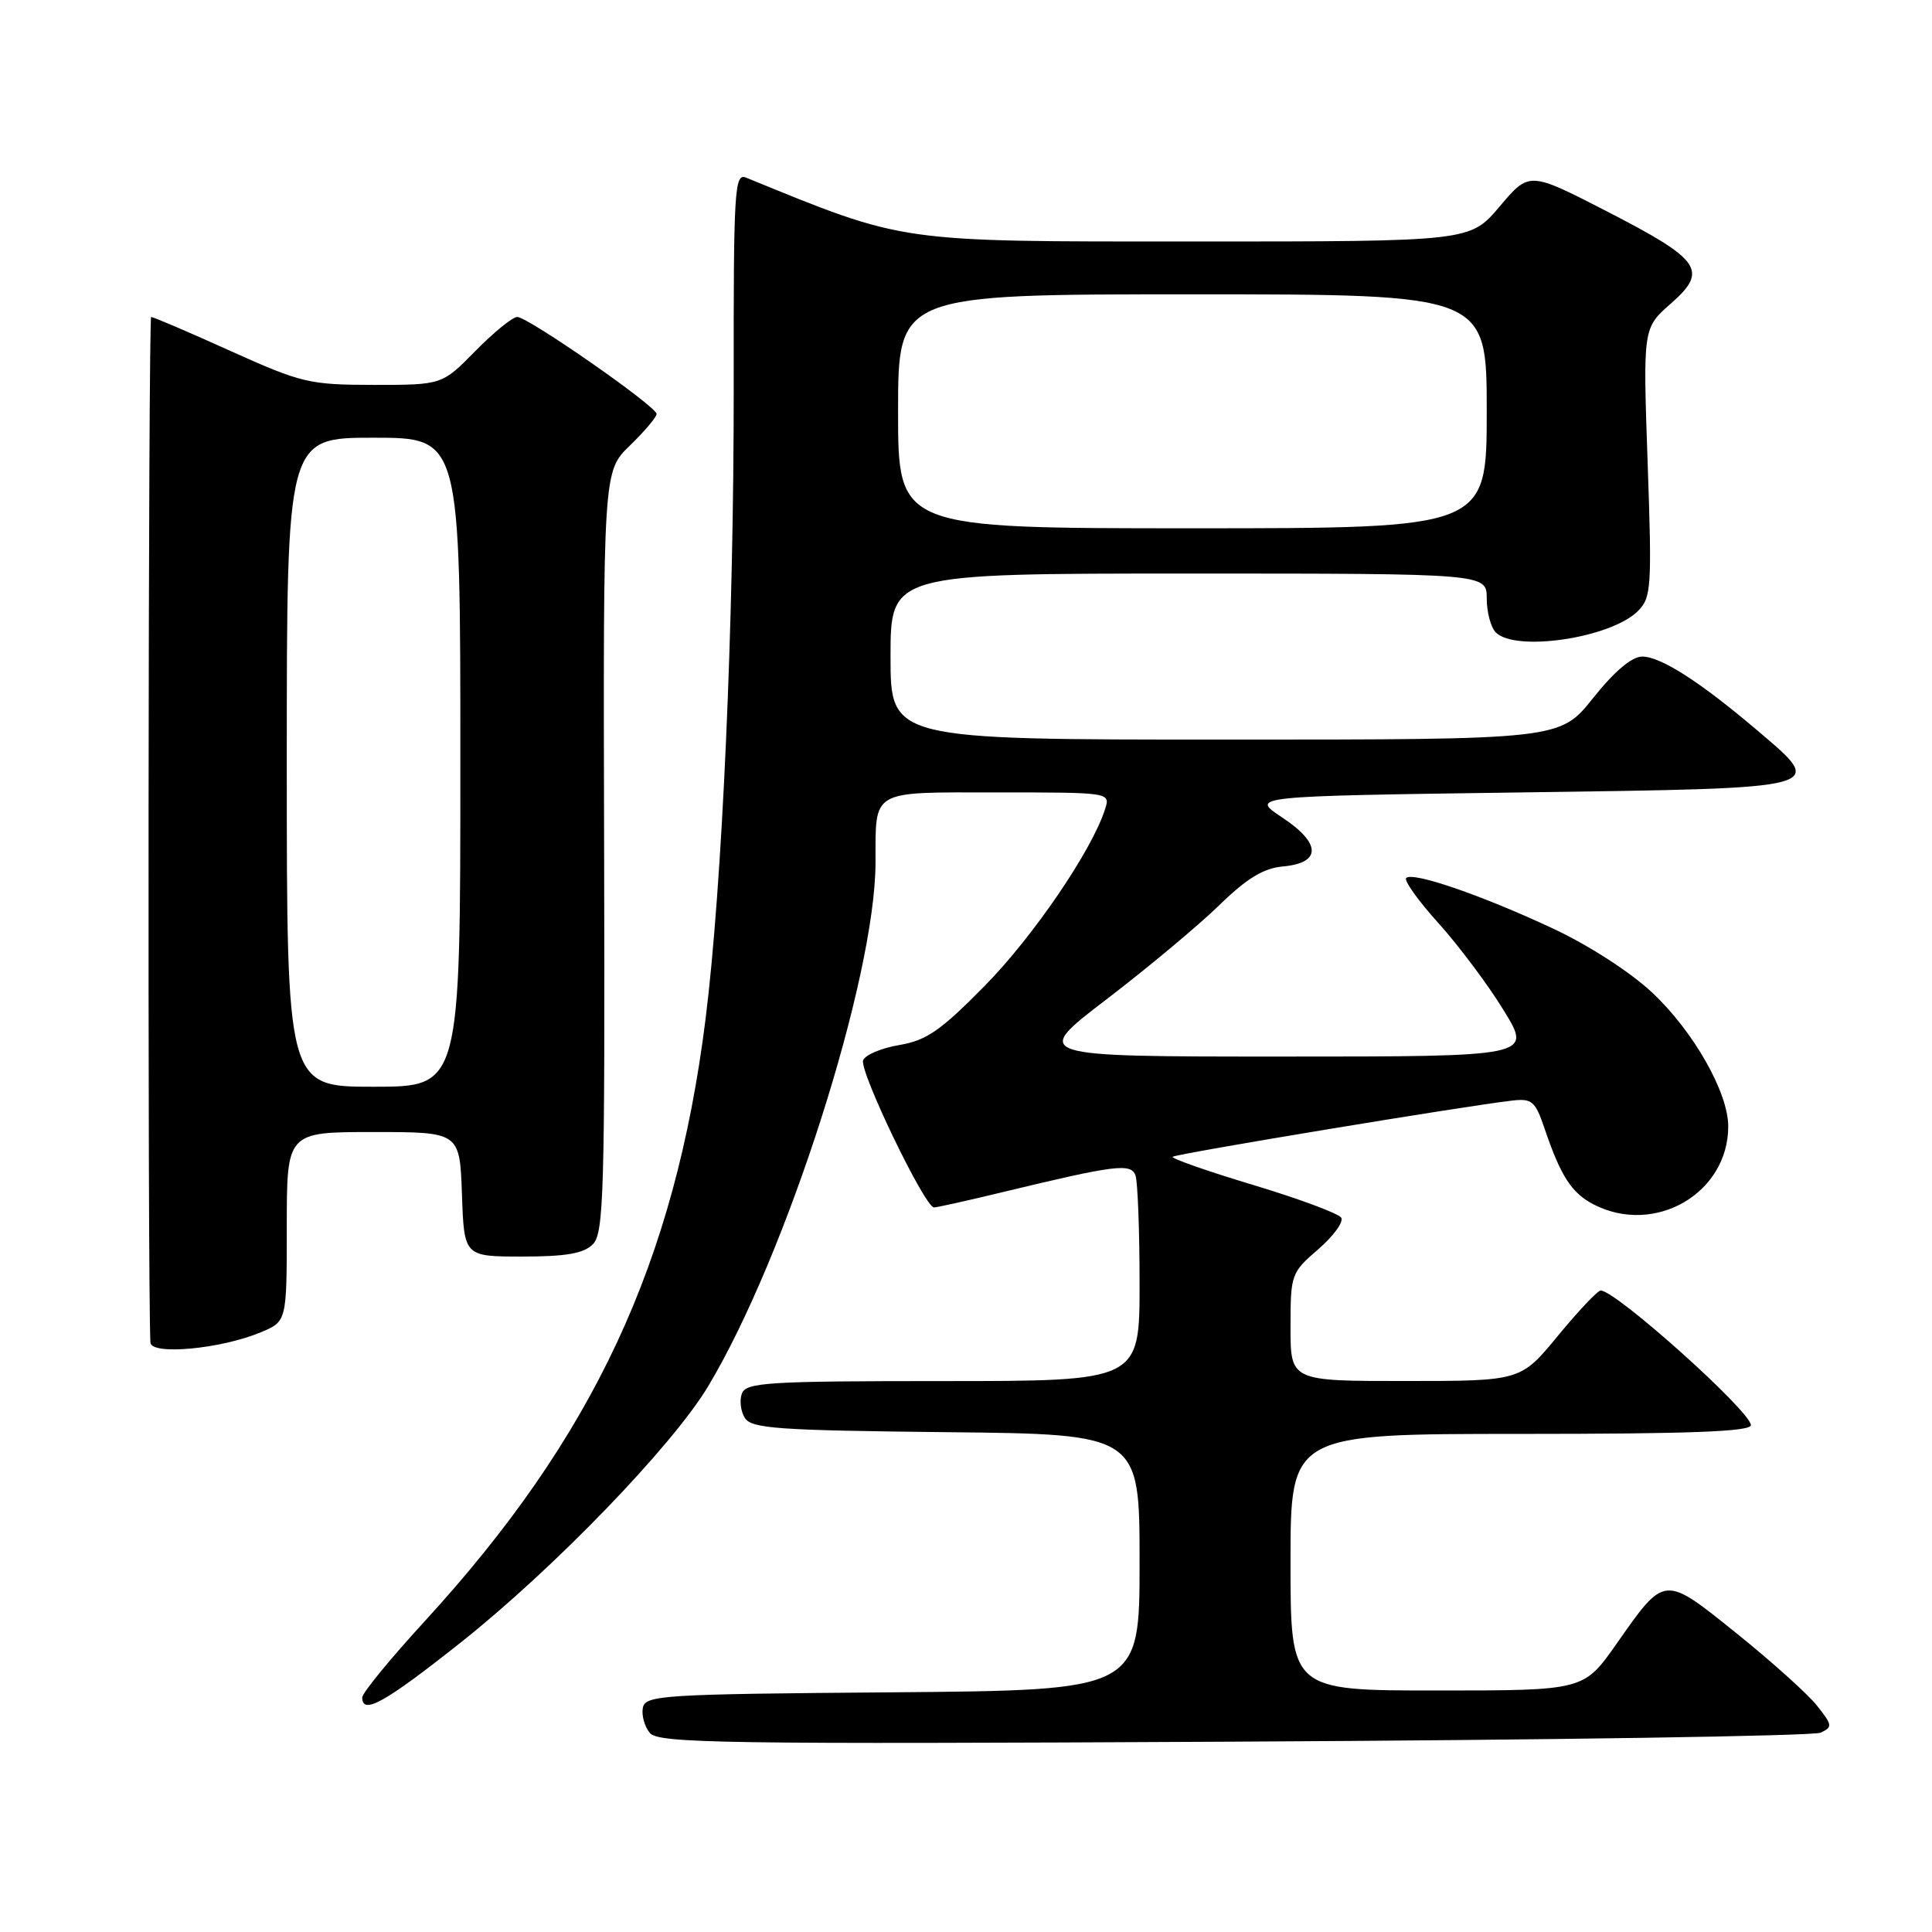 <?xml version="1.0" encoding="UTF-8" standalone="no"?>
<!DOCTYPE svg PUBLIC "-//W3C//DTD SVG 1.1//EN" "http://www.w3.org/Graphics/SVG/1.1/DTD/svg11.dtd" >
<svg xmlns="http://www.w3.org/2000/svg" xmlns:xlink="http://www.w3.org/1999/xlink" version="1.1" viewBox="0 0 256 256">
 <g >
 <path fill="currentColor"
d=" M 241.24 229.59 C 242.85 228.85 242.81 228.58 240.74 225.98 C 239.51 224.44 234.72 220.14 230.11 216.43 C 220.41 208.64 220.65 208.62 214.18 217.84 C 209.85 224.00 209.85 224.00 190.43 224.00 C 171.00 224.00 171.00 224.00 171.00 207.00 C 171.00 190.00 171.00 190.00 201.50 190.00 C 223.96 190.00 232.00 189.69 232.00 188.84 C 232.00 187.03 214.12 171.00 212.10 171.00 C 211.70 171.00 209.15 173.70 206.44 176.99 C 201.50 182.99 201.50 182.99 186.25 182.99 C 171.00 183.00 171.00 183.00 171.00 175.86 C 171.00 168.87 171.08 168.64 174.67 165.54 C 176.69 163.79 178.06 161.91 177.72 161.35 C 177.38 160.80 172.12 158.84 166.04 157.01 C 159.96 155.18 155.17 153.50 155.39 153.28 C 155.77 152.89 194.27 146.52 200.40 145.83 C 202.98 145.53 203.44 145.92 204.65 149.50 C 206.80 155.85 208.24 158.07 211.16 159.59 C 219.26 163.77 229.00 158.13 229.00 149.25 C 229.00 144.75 224.38 136.63 218.91 131.51 C 215.99 128.78 210.47 125.22 205.70 123.00 C 196.26 118.59 187.19 115.48 186.33 116.34 C 186.00 116.66 187.93 119.37 190.62 122.34 C 193.30 125.32 197.19 130.51 199.25 133.88 C 203.01 140.00 203.01 140.00 169.85 140.00 C 136.70 140.00 136.70 140.00 146.60 132.43 C 152.04 128.27 158.75 122.67 161.50 120.00 C 165.21 116.38 167.40 115.05 169.99 114.81 C 175.12 114.35 175.08 111.74 169.88 108.31 C 165.64 105.50 165.64 105.50 201.56 105.00 C 242.65 104.43 242.04 104.59 232.80 96.74 C 225.27 90.34 220.05 87.00 217.60 87.00 C 216.23 87.00 213.93 88.94 211.09 92.50 C 206.70 98.00 206.70 98.00 162.35 98.00 C 118.00 98.00 118.00 98.00 118.00 87.00 C 118.00 76.00 118.00 76.00 157.50 76.00 C 197.00 76.00 197.00 76.00 197.00 79.30 C 197.00 81.11 197.54 83.14 198.20 83.80 C 200.83 86.43 213.47 84.53 217.03 80.97 C 218.81 79.19 218.90 77.89 218.32 61.27 C 217.70 43.47 217.70 43.47 221.39 40.23 C 226.40 35.83 225.43 34.44 212.83 27.96 C 202.63 22.72 202.63 22.72 198.71 27.36 C 194.79 32.00 194.79 32.00 158.04 32.00 C 118.63 32.00 120.10 32.21 98.84 23.53 C 97.32 22.91 97.19 25.20 97.22 51.18 C 97.25 82.65 95.70 117.43 93.48 135.11 C 89.42 167.36 78.64 190.43 56.25 214.85 C 51.71 219.80 48.00 224.33 48.00 224.92 C 48.00 227.28 50.95 225.64 61.00 217.68 C 73.33 207.91 89.11 191.58 93.84 183.68 C 104.22 166.36 115.97 129.61 116.01 114.34 C 116.04 104.50 115.18 105.00 132.18 105.00 C 147.13 105.00 147.13 105.00 146.43 107.21 C 144.71 112.65 136.91 124.10 130.49 130.62 C 124.65 136.56 122.77 137.86 119.17 138.47 C 116.80 138.87 114.64 139.78 114.37 140.49 C 113.83 141.89 122.55 160.00 123.76 159.99 C 124.17 159.99 128.32 159.06 133.00 157.93 C 147.74 154.37 149.83 154.11 150.45 155.72 C 150.75 156.51 151.00 162.98 151.00 170.08 C 151.00 183.00 151.00 183.00 124.97 183.00 C 101.79 183.00 98.87 183.18 98.31 184.64 C 97.96 185.54 98.14 187.00 98.70 187.89 C 99.59 189.29 103.04 189.53 125.36 189.77 C 151.00 190.03 151.00 190.03 151.00 207.00 C 151.00 223.97 151.00 223.97 118.26 224.24 C 87.67 224.48 85.50 224.62 85.18 226.30 C 84.99 227.29 85.41 228.79 86.11 229.63 C 87.24 231.00 95.94 231.13 163.44 230.78 C 205.27 230.57 240.28 230.03 241.24 229.59 Z  M 34.57 176.53 C 38.00 175.10 38.00 175.10 38.00 162.55 C 38.00 150.00 38.00 150.00 49.46 150.00 C 60.92 150.00 60.92 150.00 61.21 158.25 C 61.50 166.50 61.50 166.50 69.22 166.50 C 75.00 166.50 77.34 166.09 78.55 164.88 C 80.01 163.42 80.16 158.10 80.05 112.86 C 79.92 62.47 79.92 62.47 83.46 59.04 C 85.41 57.15 87.00 55.27 87.00 54.85 C 87.00 53.85 69.97 42.00 68.54 42.00 C 67.92 42.00 65.43 44.03 63.00 46.50 C 58.58 51.00 58.58 51.00 49.54 51.00 C 40.98 50.99 39.97 50.75 30.53 46.50 C 25.05 44.02 20.32 42.00 20.03 42.00 C 19.64 42.00 19.54 169.89 19.93 177.89 C 20.02 179.61 29.27 178.75 34.57 176.53 Z  M 119.00 54.50 C 119.00 39.00 119.00 39.00 158.00 39.00 C 197.00 39.00 197.00 39.00 197.00 54.50 C 197.00 70.00 197.00 70.00 158.00 70.00 C 119.00 70.00 119.00 70.00 119.00 54.50 Z  M 38.00 101.00 C 38.00 58.00 38.00 58.00 49.50 58.00 C 61.00 58.00 61.00 58.00 61.00 101.00 C 61.00 144.00 61.00 144.00 49.50 144.00 C 38.00 144.00 38.00 144.00 38.00 101.00 Z "/>
</g>
</svg>